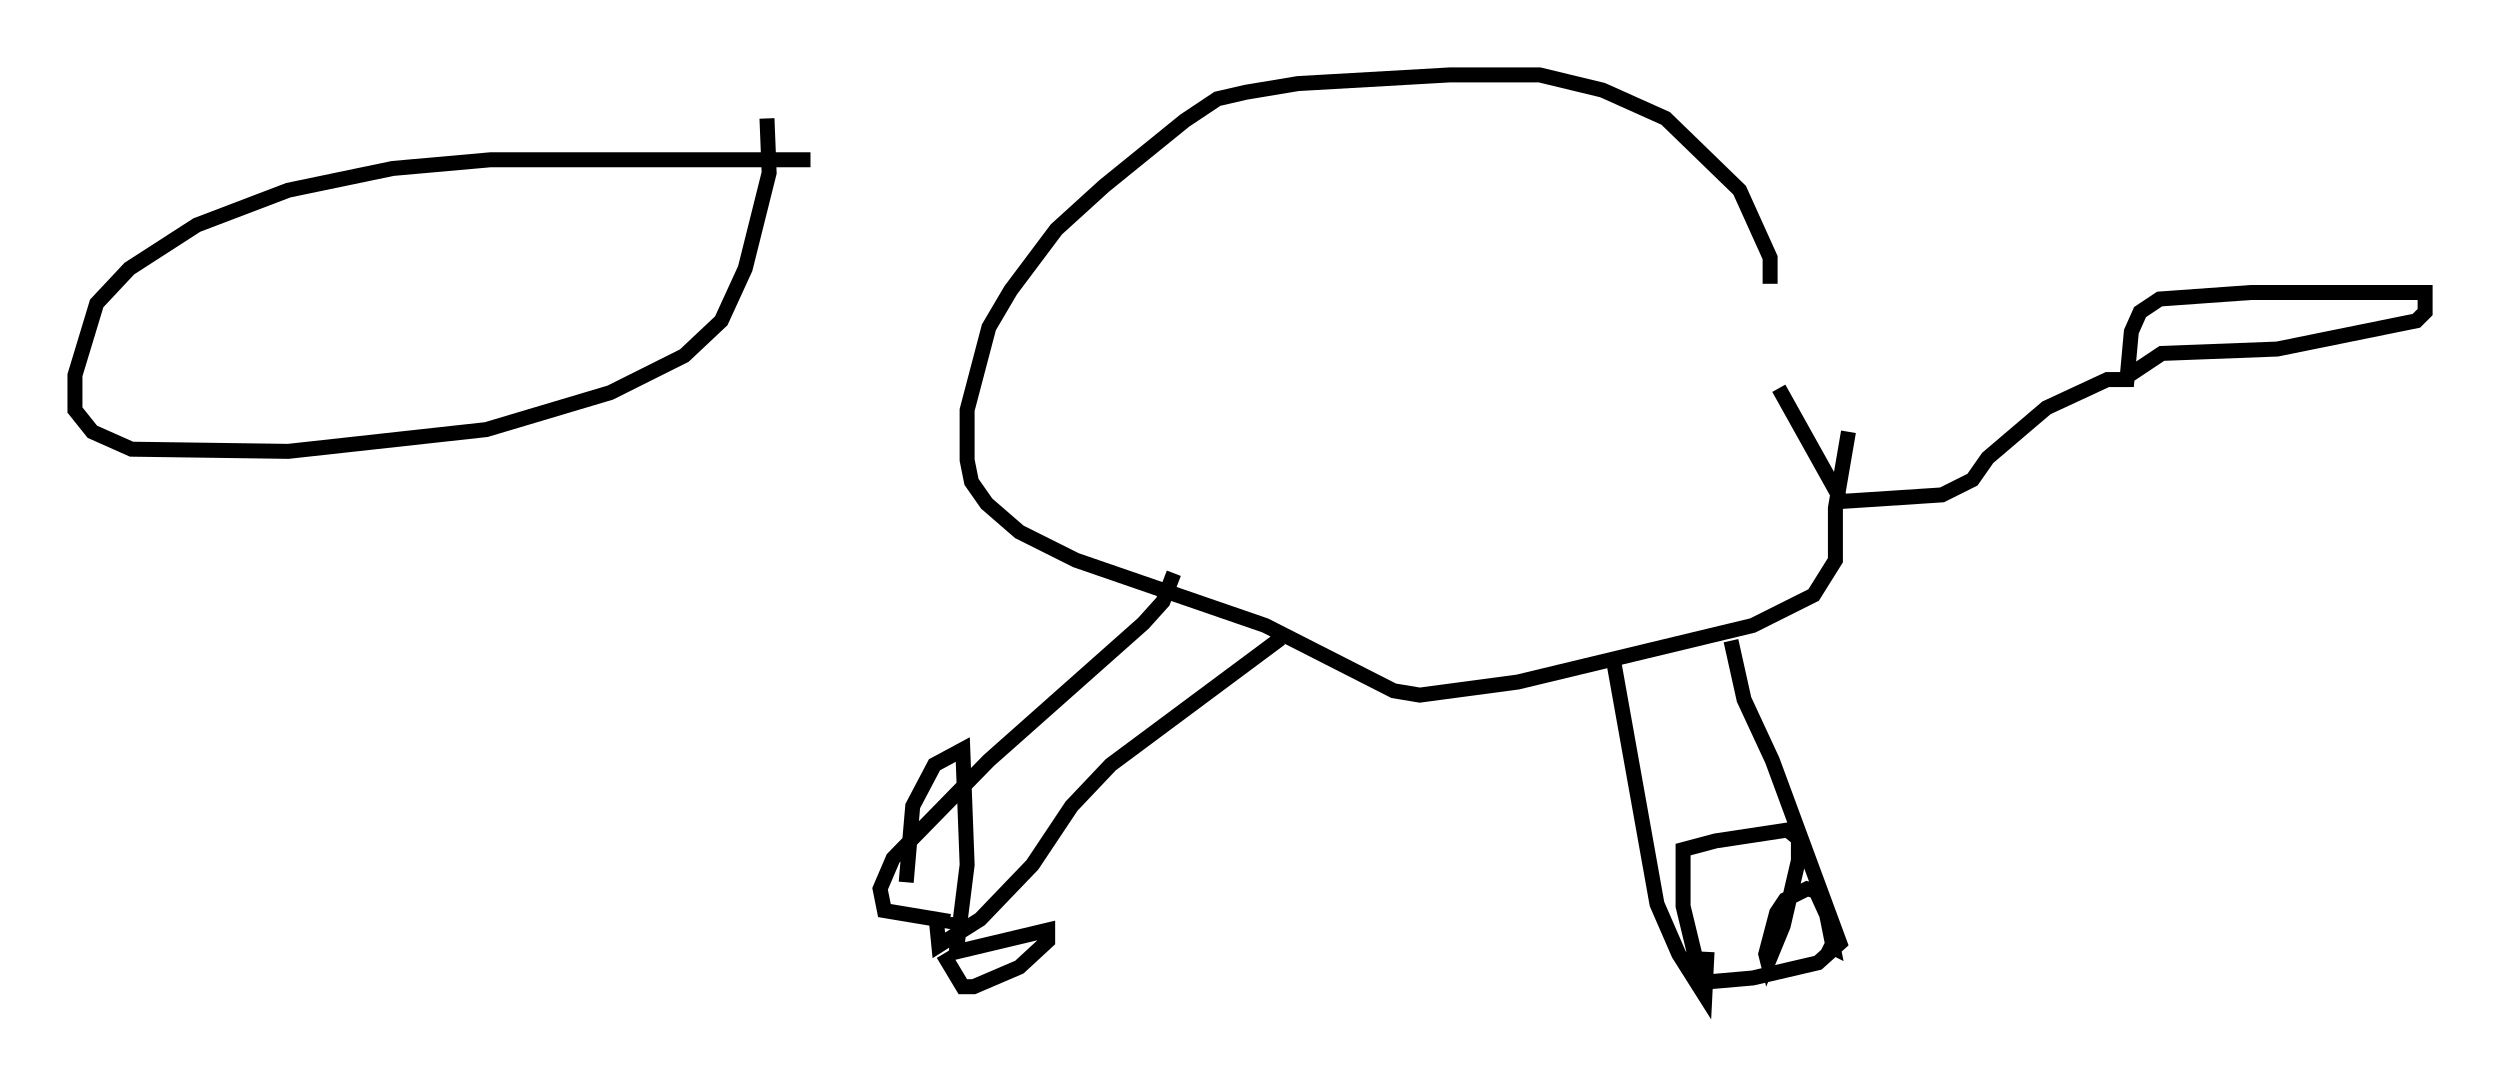 <?xml version="1.0" encoding="utf-8" ?>
<svg baseProfile="full" height="71.441" version="1.1" width="166.871" xmlns="http://www.w3.org/2000/svg" xmlns:ev="http://www.w3.org/2001/xml-events" xmlns:xlink="http://www.w3.org/1999/xlink"><defs /><rect fill="white" height="71.441" width="166.871" x="0" y="0" /><path d="M118.732, 18.944 m0.0, 6.972 l4.212, 7.553 6.682, -0.436 l2.034, -1.017 1.017, -1.453 l3.922, -3.341 4.067, -1.888 l1.307, 0.0 0.291, -3.196 l0.581, -1.307 1.307, -0.872 l6.101, -0.436 11.62, 0.0 l0.0, 1.307 -0.581, 0.581 l-9.296, 1.888 -7.698, 0.291 l-2.179, 1.453 m-23.966, -6.101 l0.0, -1.743 -2.034, -4.503 l-4.939, -4.793 -4.212, -1.888 l-4.212, -1.017 -5.955, 0.0 l-10.168, 0.581 -3.486, 0.581 l-1.888, 0.436 -2.179, 1.453 l-5.374, 4.358 -3.196, 2.905 l-3.05, 4.067 -1.453, 2.469 l-1.453, 5.52 0.0, 3.341 l0.291, 1.453 1.017, 1.453 l2.179, 1.888 3.777, 1.888 l12.637, 4.358 8.57, 4.358 l1.743, 0.291 6.536, -0.872 l15.687, -3.777 4.067, -2.034 l1.453, -2.324 0.0, -3.486 l0.872, -5.084 m-15.687, 15.251 l2.905, 16.268 1.453, 3.341 l1.743, 2.76 0.145, -2.905 m1.598, -20.771 l0.872, 3.922 1.888, 4.067 l4.503, 12.201 -1.453, 1.307 l-4.358, 1.017 -3.341, 0.291 l-0.291, -0.872 -1.017, -4.212 l0.0, -3.196 0.0, -0.581 l2.179, -0.581 4.793, -0.726 l0.726, 0.581 0.0, 1.453 l-1.017, 4.358 -1.017, 2.469 l-0.145, -0.581 0.726, -2.76 l0.581, -0.872 1.453, -0.726 l0.581, 0.145 0.726, 1.598 l0.436, 2.179 -0.581, -0.291 m-36.313, -20.335 l-11.33, 8.425 -2.615, 2.76 l-2.615, 3.922 -3.486, 3.631 l-2.76, 1.743 -0.145, -1.453 m15.832, -23.385 l-0.726, 1.888 -1.307, 1.453 l-10.313, 9.151 -6.391, 6.536 l-0.872, 2.034 0.291, 1.453 l4.358, 0.726 0.0, -0.291 m-2.905, -2.324 l0.436, -5.084 1.453, -2.76 l1.888, -1.017 0.291, 7.698 l-0.726, 5.81 6.101, -1.453 l0.0, 0.726 -1.888, 1.743 l-3.05, 1.307 -0.726, 0.0 l-1.307, -2.179 m-8.86, -53.017 l-21.352, 0.0 -6.536, 0.581 l-6.972, 1.453 -6.101, 2.324 l-4.503, 2.905 -2.179, 2.324 l-1.453, 4.793 0.0, 2.324 l1.162, 1.453 2.615, 1.162 l10.458, 0.145 13.218, -1.453 l8.279, -2.469 4.939, -2.469 l2.469, -2.324 1.598, -3.486 l1.598, -6.391 -0.145, -3.631 " fill="none" stroke="black" stroke-width="1" /></svg>
